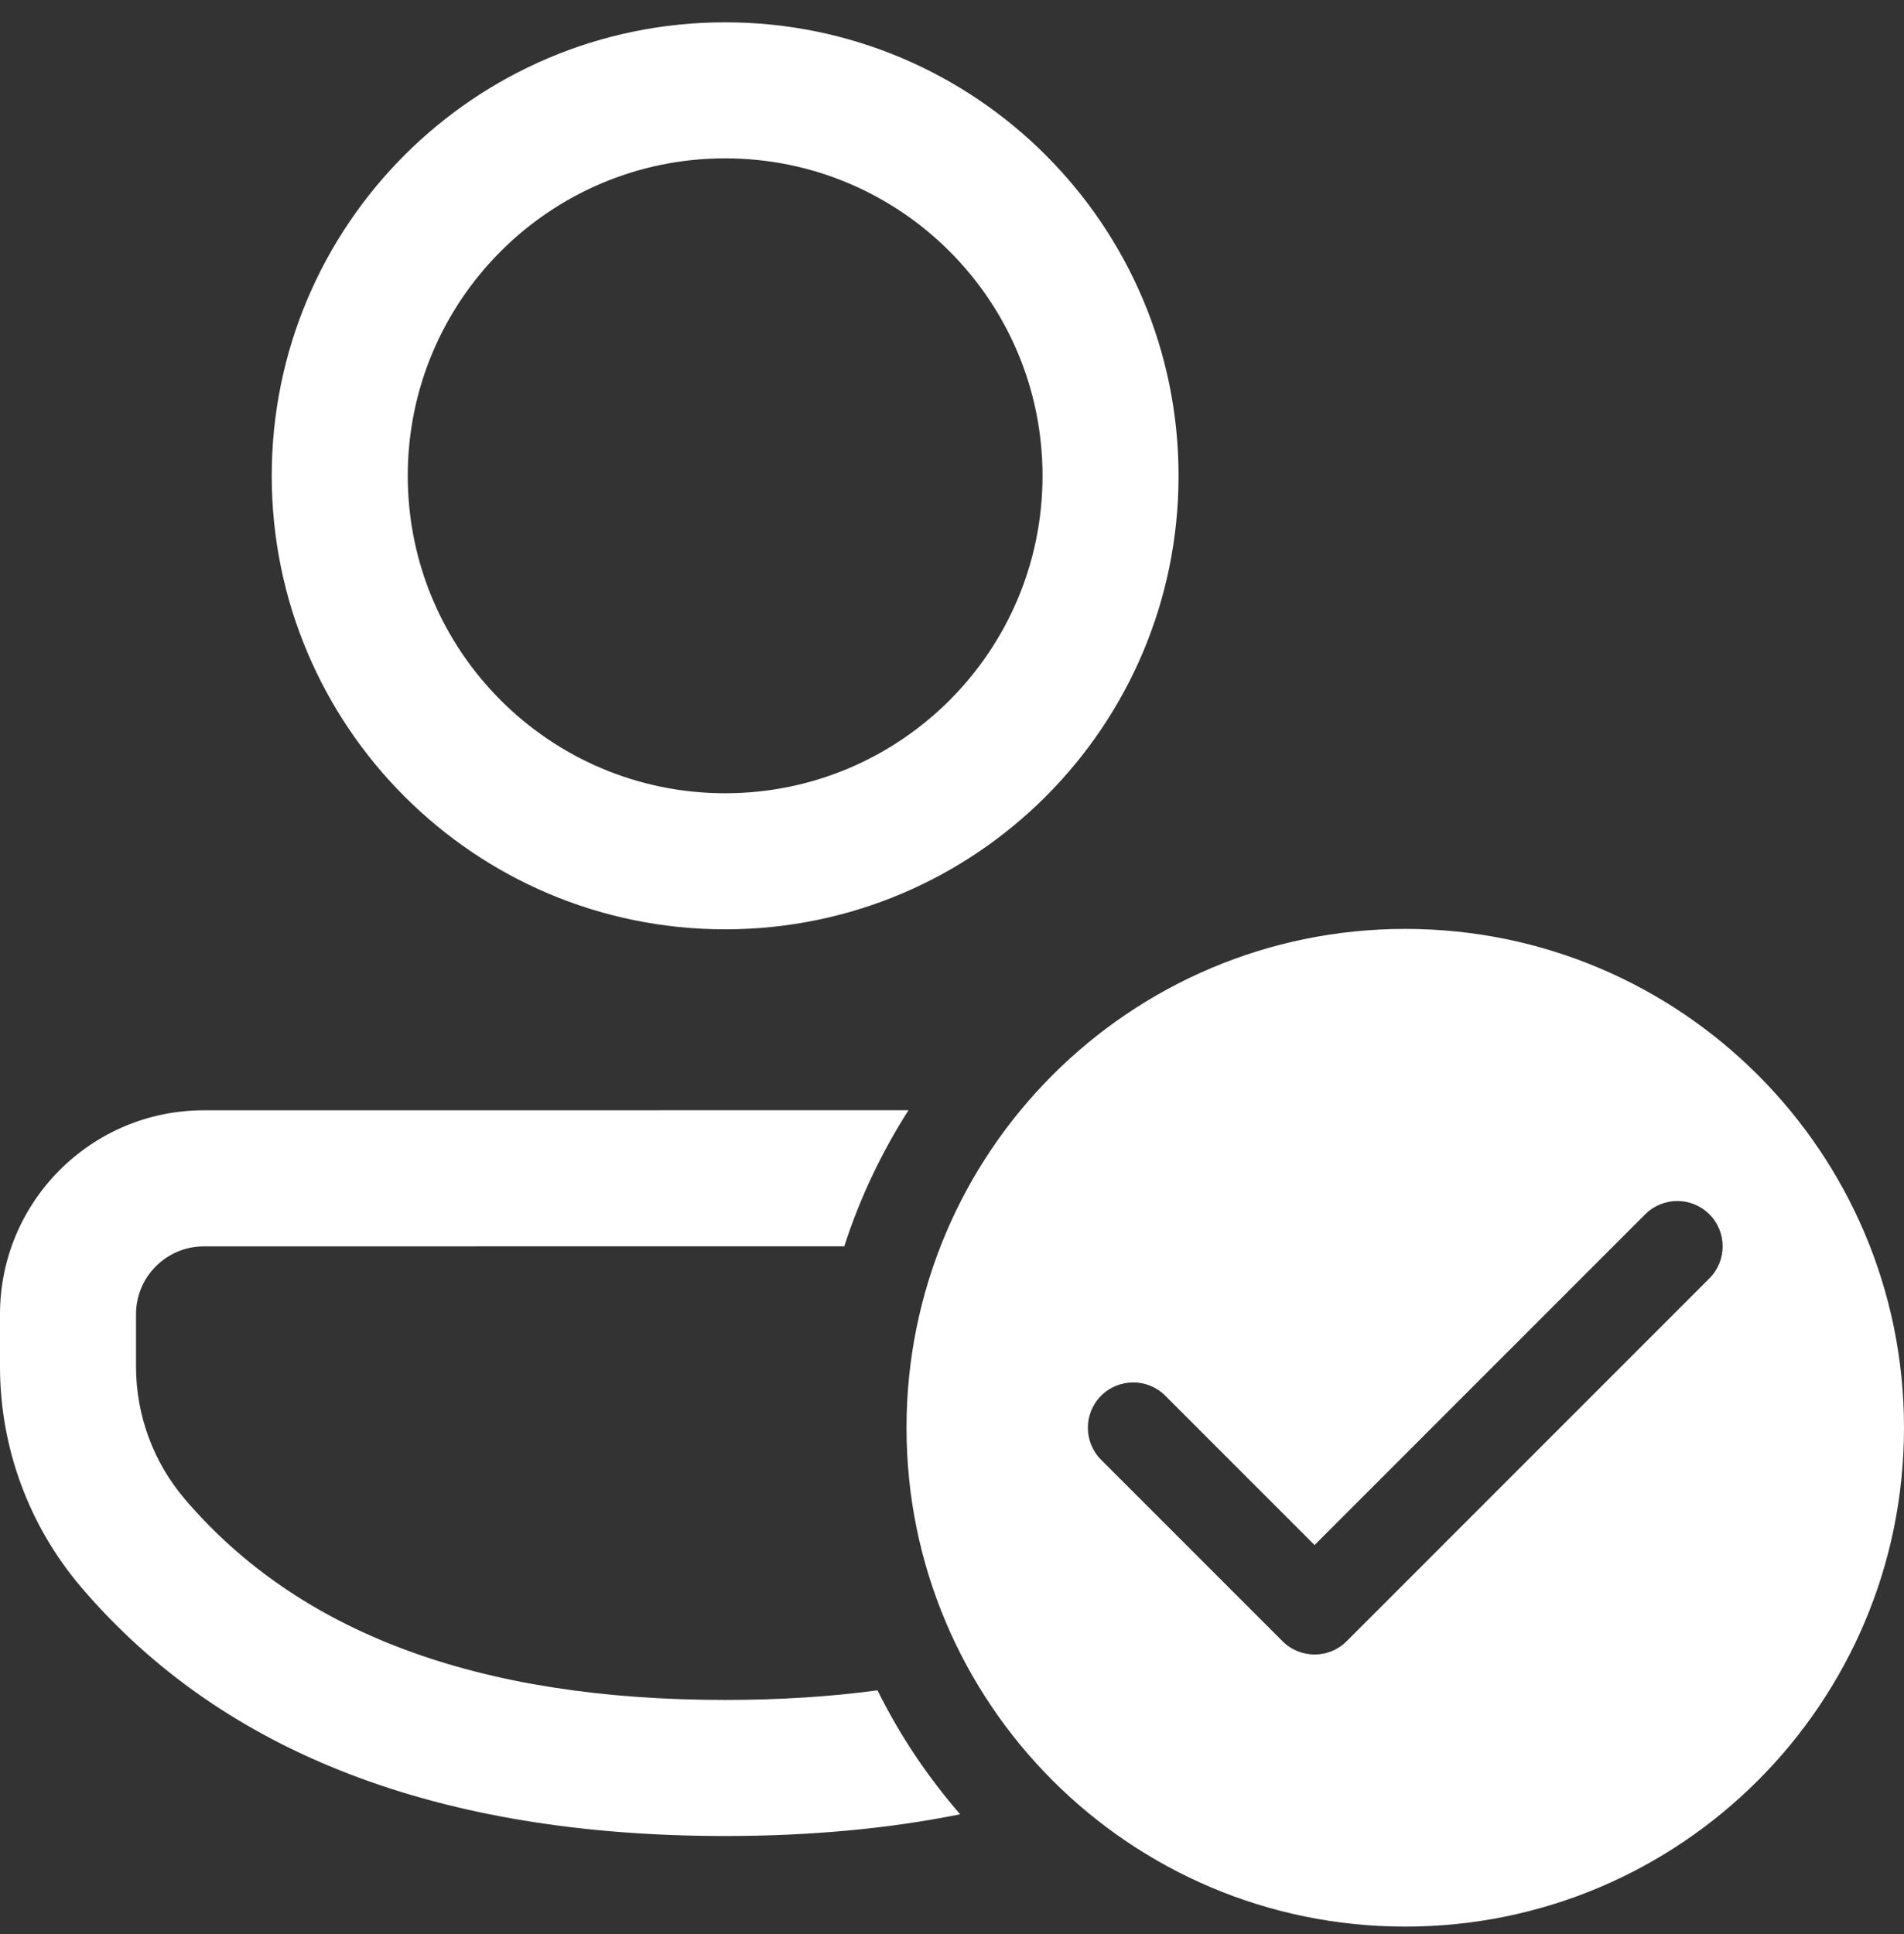 <svg width="64" height="65" viewBox="0 0 64 65" fill="none" xmlns="http://www.w3.org/2000/svg">
<rect x="0" y="0" width="64" height="65" fill="#333333" stroke="none"/>
<g clip-path="url(#clip0_1401_1753)">
<g clip-path="url(#clip1_1401_1753)">
<path d="M47.235 31.219C56.494 31.219 64 38.725 64 47.984C64 57.244 56.494 64.75 47.235 64.75C37.977 64.75 30.471 57.244 30.471 47.984C30.471 38.725 37.977 31.219 47.235 31.219ZM39.169 46.907C38.573 46.312 37.608 46.312 37.013 46.907C36.418 47.502 36.418 48.467 37.013 49.062L43.11 55.159C43.705 55.754 44.67 55.754 45.265 55.159L57.458 42.965C58.053 42.37 58.053 41.405 57.458 40.81C56.862 40.215 55.897 40.215 55.302 40.81L44.187 51.926L39.169 46.907ZM30.538 37.313C29.634 38.726 28.904 40.26 28.378 41.887L6.855 41.888C5.594 41.888 4.572 42.91 4.572 44.17V45.931C4.572 47.564 5.155 49.143 6.215 50.385C10.035 54.859 16.028 57.132 24.374 57.132C26.192 57.132 27.899 57.025 29.496 56.809C30.243 58.318 31.181 59.716 32.274 60.975C29.85 61.463 27.213 61.705 24.374 61.705C14.785 61.705 7.512 58.946 2.738 53.354C0.971 51.285 0 48.653 0 45.931V44.17C0 40.384 3.069 37.315 6.855 37.315L30.538 37.313ZM24.374 0.75C32.791 0.75 39.615 7.574 39.615 15.991C39.615 24.409 32.791 31.233 24.374 31.233C15.957 31.233 9.134 24.409 9.134 15.991C9.134 7.574 15.957 0.75 24.374 0.75ZM24.374 5.322C18.482 5.322 13.706 10.099 13.706 15.991C13.706 21.884 18.482 26.66 24.374 26.66C30.266 26.66 35.043 21.884 35.043 15.991C35.043 10.099 30.266 5.322 24.374 5.322Z" fill="white"/>
</g>
</g>
<defs>
<clipPath id="clip0_1401_1753">
<rect width="64" height="64" fill="white" transform="translate(0 0.75)"/>
</clipPath>
<clipPath id="clip1_1401_1753">
<rect width="64" height="64" fill="white" transform="translate(0 0.75)"/>
</clipPath>
</defs>
</svg>
